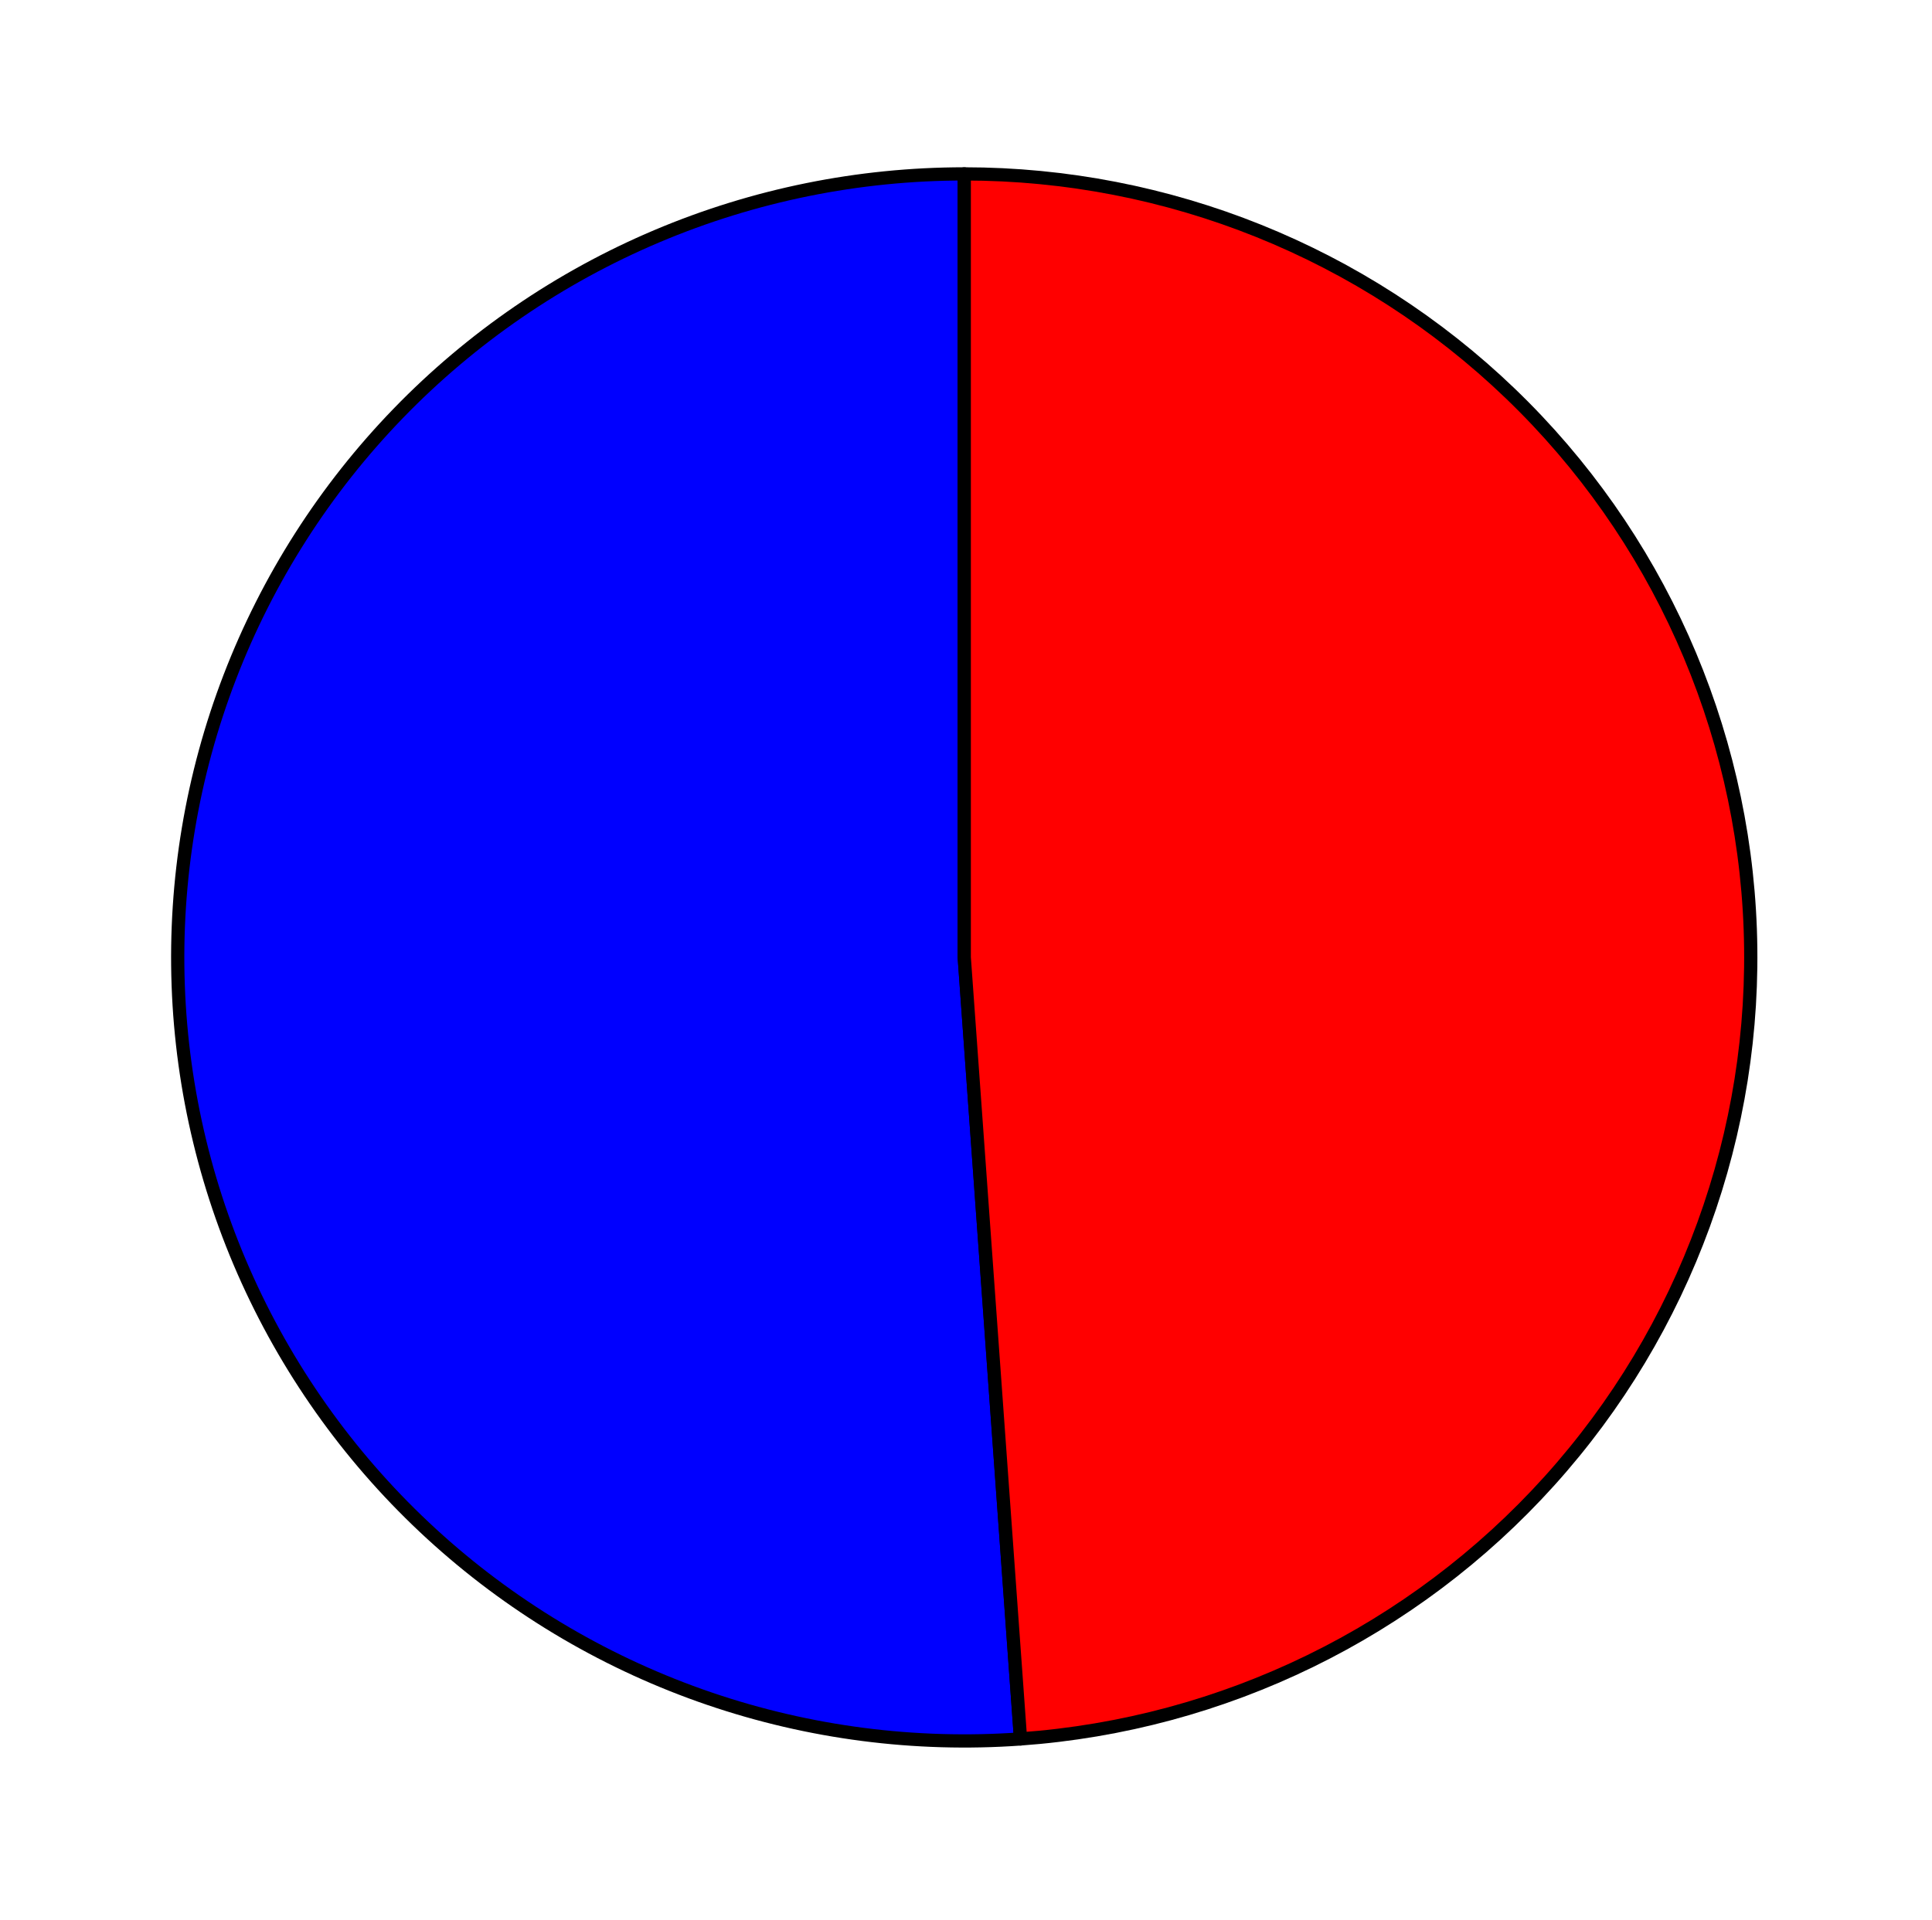 <?xml version="1.0" encoding="utf-8" standalone="no"?>
<!DOCTYPE svg PUBLIC "-//W3C//DTD SVG 1.1//EN"
  "http://www.w3.org/Graphics/SVG/1.1/DTD/svg11.dtd">
<svg xmlns:xlink="http://www.w3.org/1999/xlink" width="145.99pt" height="145.141pt" viewBox="0 0 145.99 145.141" xmlns="http://www.w3.org/2000/svg" version="1.1">
 <defs>
  <style type="text/css">*{stroke-linejoin: round; stroke-linecap: butt}</style>
 </defs>
 <g id="figure_1">
  <g id="patch_1">
   <path d="M 0 145.141 
L 145.99 145.141 
L 145.99 0 
L 0 0 
L 0 145.141 
z
" style="fill: none"/>
  </g>
  <g id="axes_1">
   <g id="patch_2">
    <path d="M 72.863 13.143 
C 64.879 13.143 56.976 14.746 49.628 17.856 
C 42.279 20.966 35.635 25.519 30.091 31.244 
C 24.548 36.969 20.218 43.748 17.362 51.177 
C 14.506 58.605 13.181 66.532 13.467 74.482 
C 13.753 82.432 15.643 90.243 19.026 97.449 
C 22.408 104.655 27.213 111.109 33.153 116.424 
C 39.093 121.739 46.048 125.807 53.601 128.385 
C 61.154 130.963 69.151 131.999 77.115 131.429 
L 72.863 72.362 
L 72.863 13.143 
z
" style="fill: #0000ff; stroke: #000000; stroke-linejoin: miter"/>
   </g>
   <g id="patch_3">
    <path d="M 77.115 131.429 
C 92.464 130.332 106.802 123.337 117.084 111.928 
C 127.366 100.519 132.809 85.566 132.258 70.242 
C 131.707 54.919 125.204 40.391 114.13 29.745 
C 103.055 19.098 88.252 13.143 72.863 13.143 
L 72.863 72.362 
L 77.115 131.429 
z
" style="fill: #ff0000; stroke: #000000; stroke-linejoin: miter"/>
   </g>
   <g id="matplotlib.axis_1"/>
   <g id="matplotlib.axis_2"/>
  </g>
 </g>
</svg>
